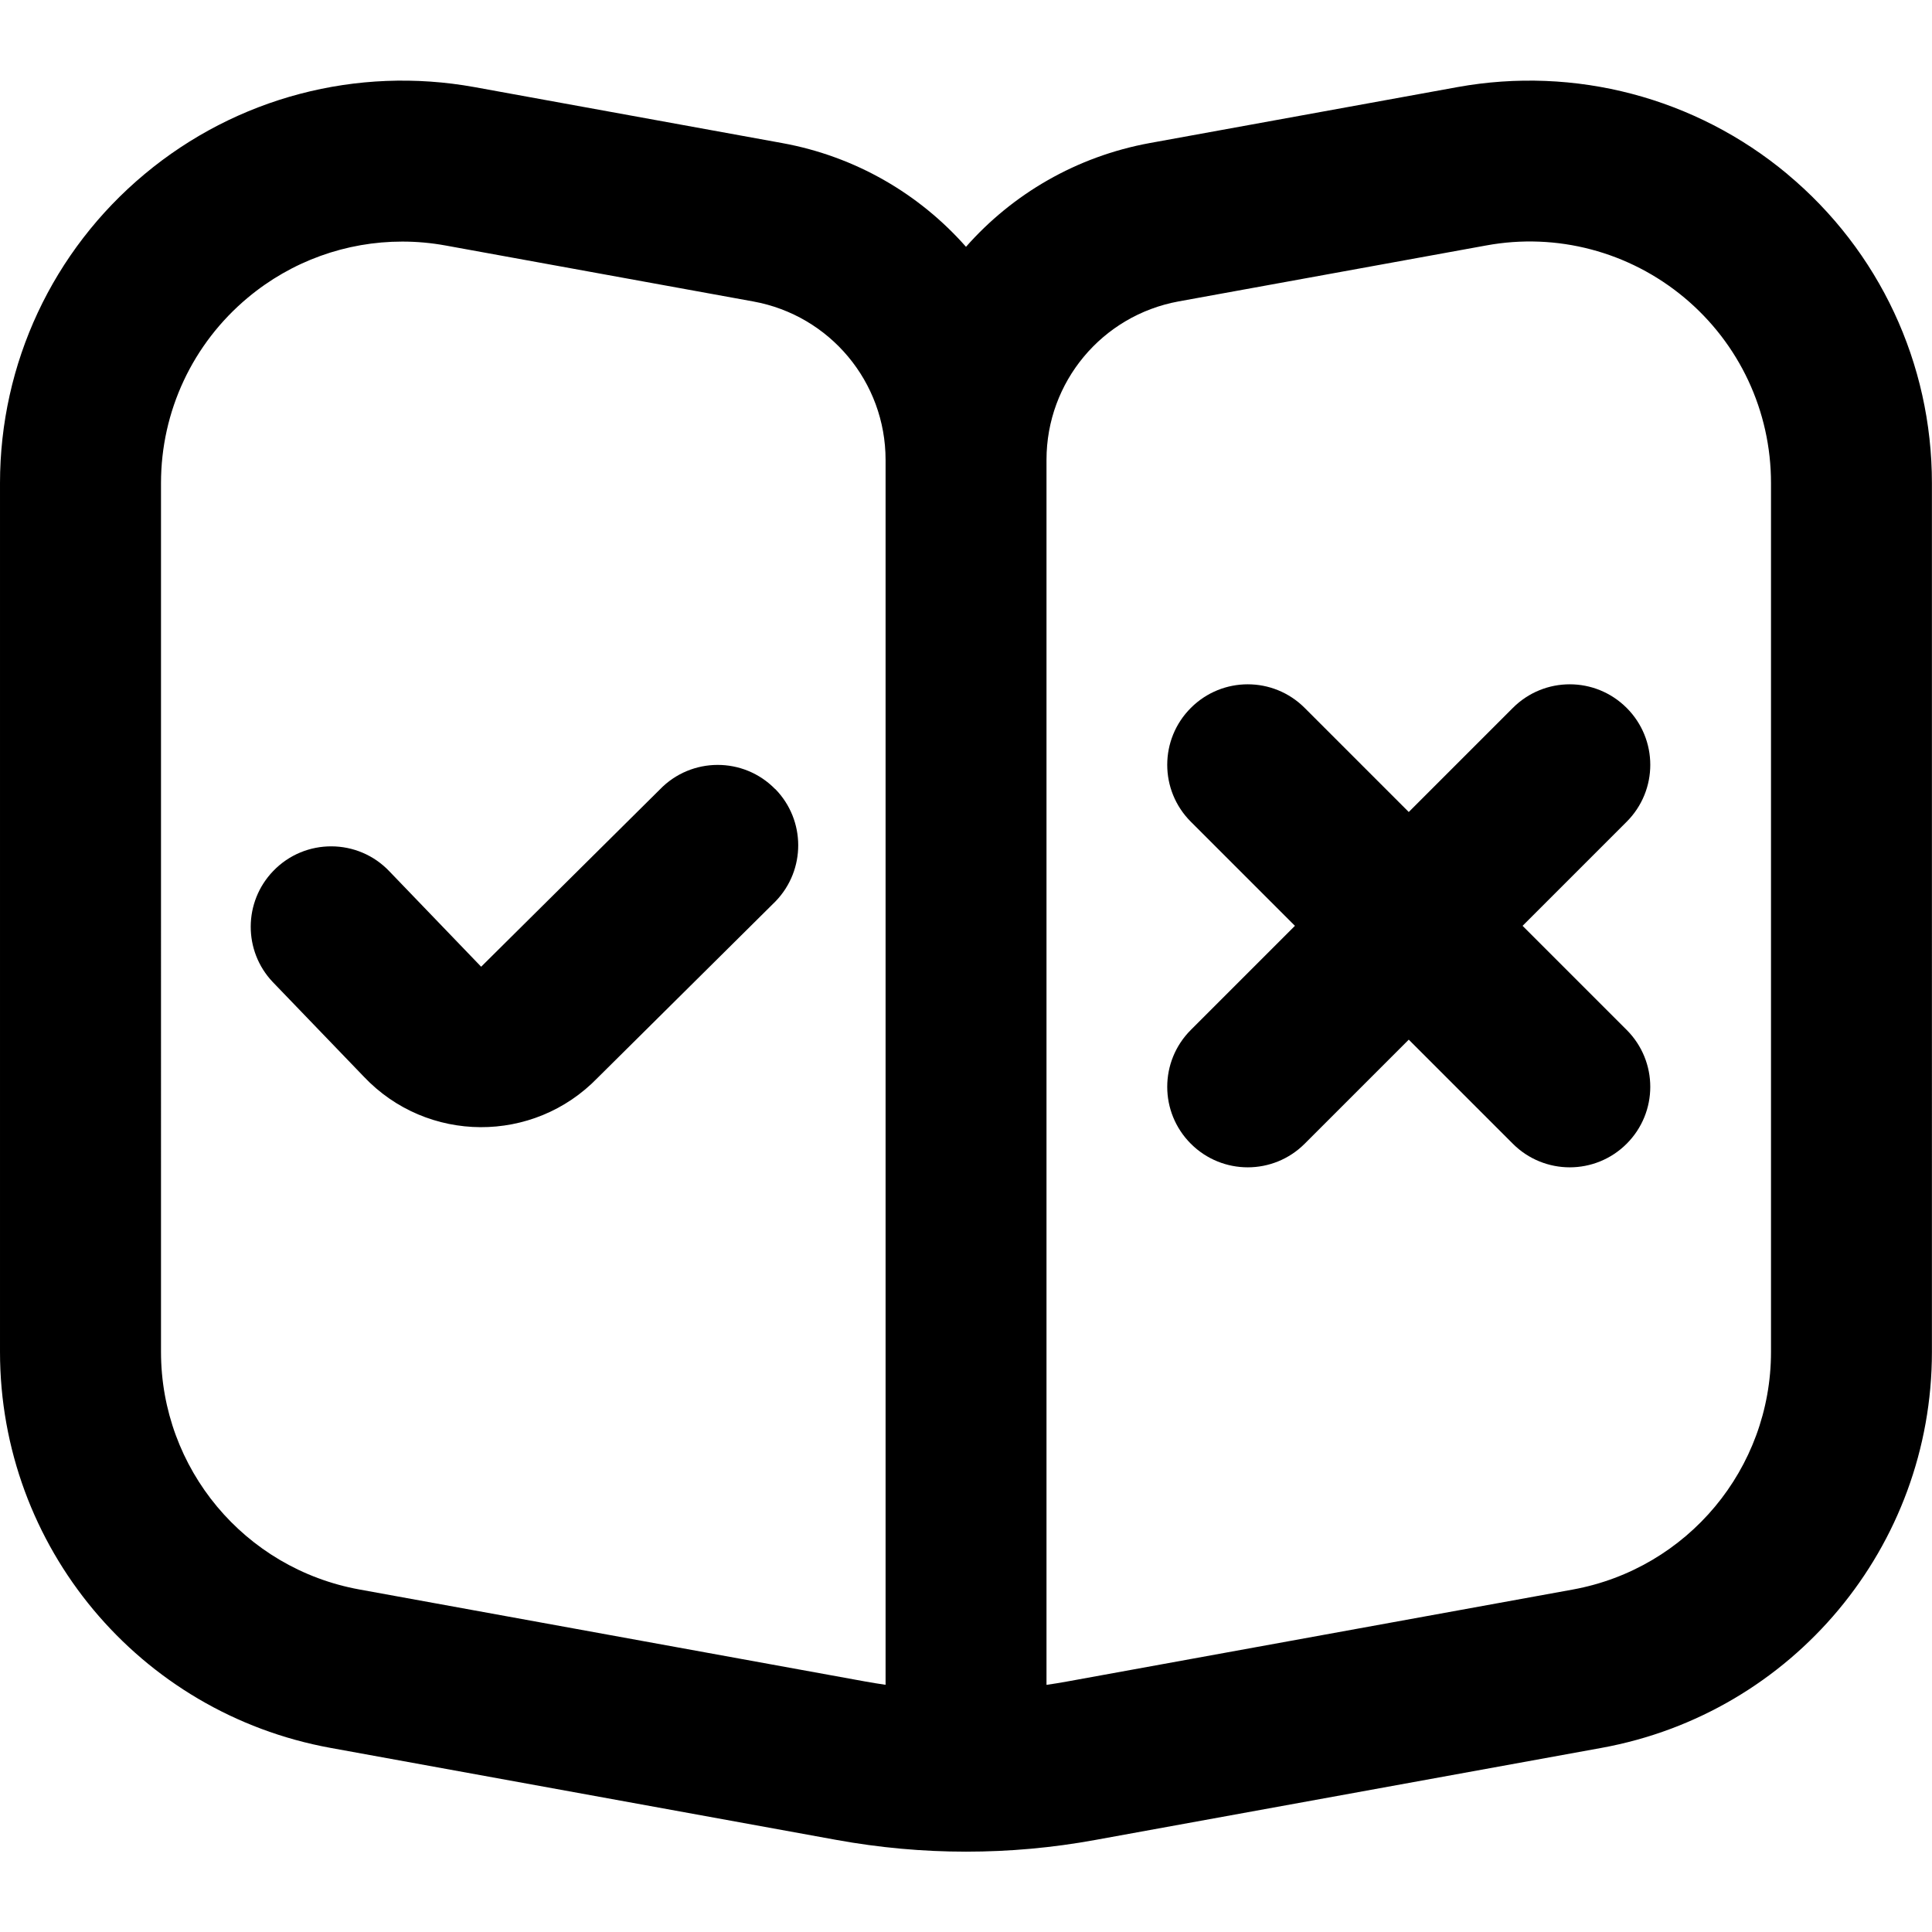 <?xml version="1.0" encoding="UTF-8"?>
<svg xmlns="http://www.w3.org/2000/svg" id="Layer_1" data-name="Layer 1" viewBox="0 0 24 24">
  <path d="m22.204,2.163c-1.143-.953-2.64-1.345-4.099-1.081l-3.822.695c-.912.167-1.706.634-2.283,1.289-.578-.655-1.371-1.123-2.285-1.289l-3.821-.695c-1.461-.264-2.956.128-4.098,1.081-1.142.953-1.796,2.352-1.796,3.839v10.792c0,2.417,1.727,4.486,4.106,4.919l6.284,1.143c.534.097,1.072.146,1.61.146s1.075-.048,1.609-.146l6.285-1.143c2.379-.433,4.105-2.502,4.105-4.919V6.001c0-1.487-.654-2.886-1.796-3.838Zm-11.204,18.766c-.084-.012-.168-.026-.252-.041l-6.284-1.143c-1.428-.26-2.464-1.501-2.464-2.952V6.001c0-.892.393-1.731,1.078-2.303.545-.455,1.223-.697,1.919-.697.179,0,.36.016.54.049l3.821.695c.952.173,1.643,1.001,1.643,1.968v15.216Zm11-4.135c0,1.451-1.036,2.692-2.463,2.952l-6.285,1.143c-.084.015-.168.029-.252.041V5.712c0-.967.69-1.794,1.642-1.968l3.821-.695c.875-.161,1.774.076,2.46.648.685.572,1.077,1.411,1.077,2.303v10.792Zm-1.793-6.586l-1.293,1.293,1.293,1.293c.391.391.391,1.023,0,1.414-.195.195-.451.293-.707.293s-.512-.098-.707-.293l-1.293-1.293-1.293,1.293c-.195.195-.451.293-.707.293s-.512-.098-.707-.293c-.391-.391-.391-1.023,0-1.414l1.293-1.293-1.293-1.293c-.391-.391-.391-1.023,0-1.414s1.023-.391,1.414,0l1.293,1.293,1.293-1.293c.391-.391,1.023-.391,1.414,0s.391,1.023,0,1.414Zm-10.576-.406c.378.387.38,1.004.004,1.394l-2.211,2.193c-.796.823-2.118.817-2.905-.015l-1.131-1.175c-.367-.387-.364-.995.006-1.379.395-.411,1.054-.408,1.445.006l1.138,1.183,2.22-2.202c.391-.405,1.04-.407,1.433-.004Z"/>
</svg>
